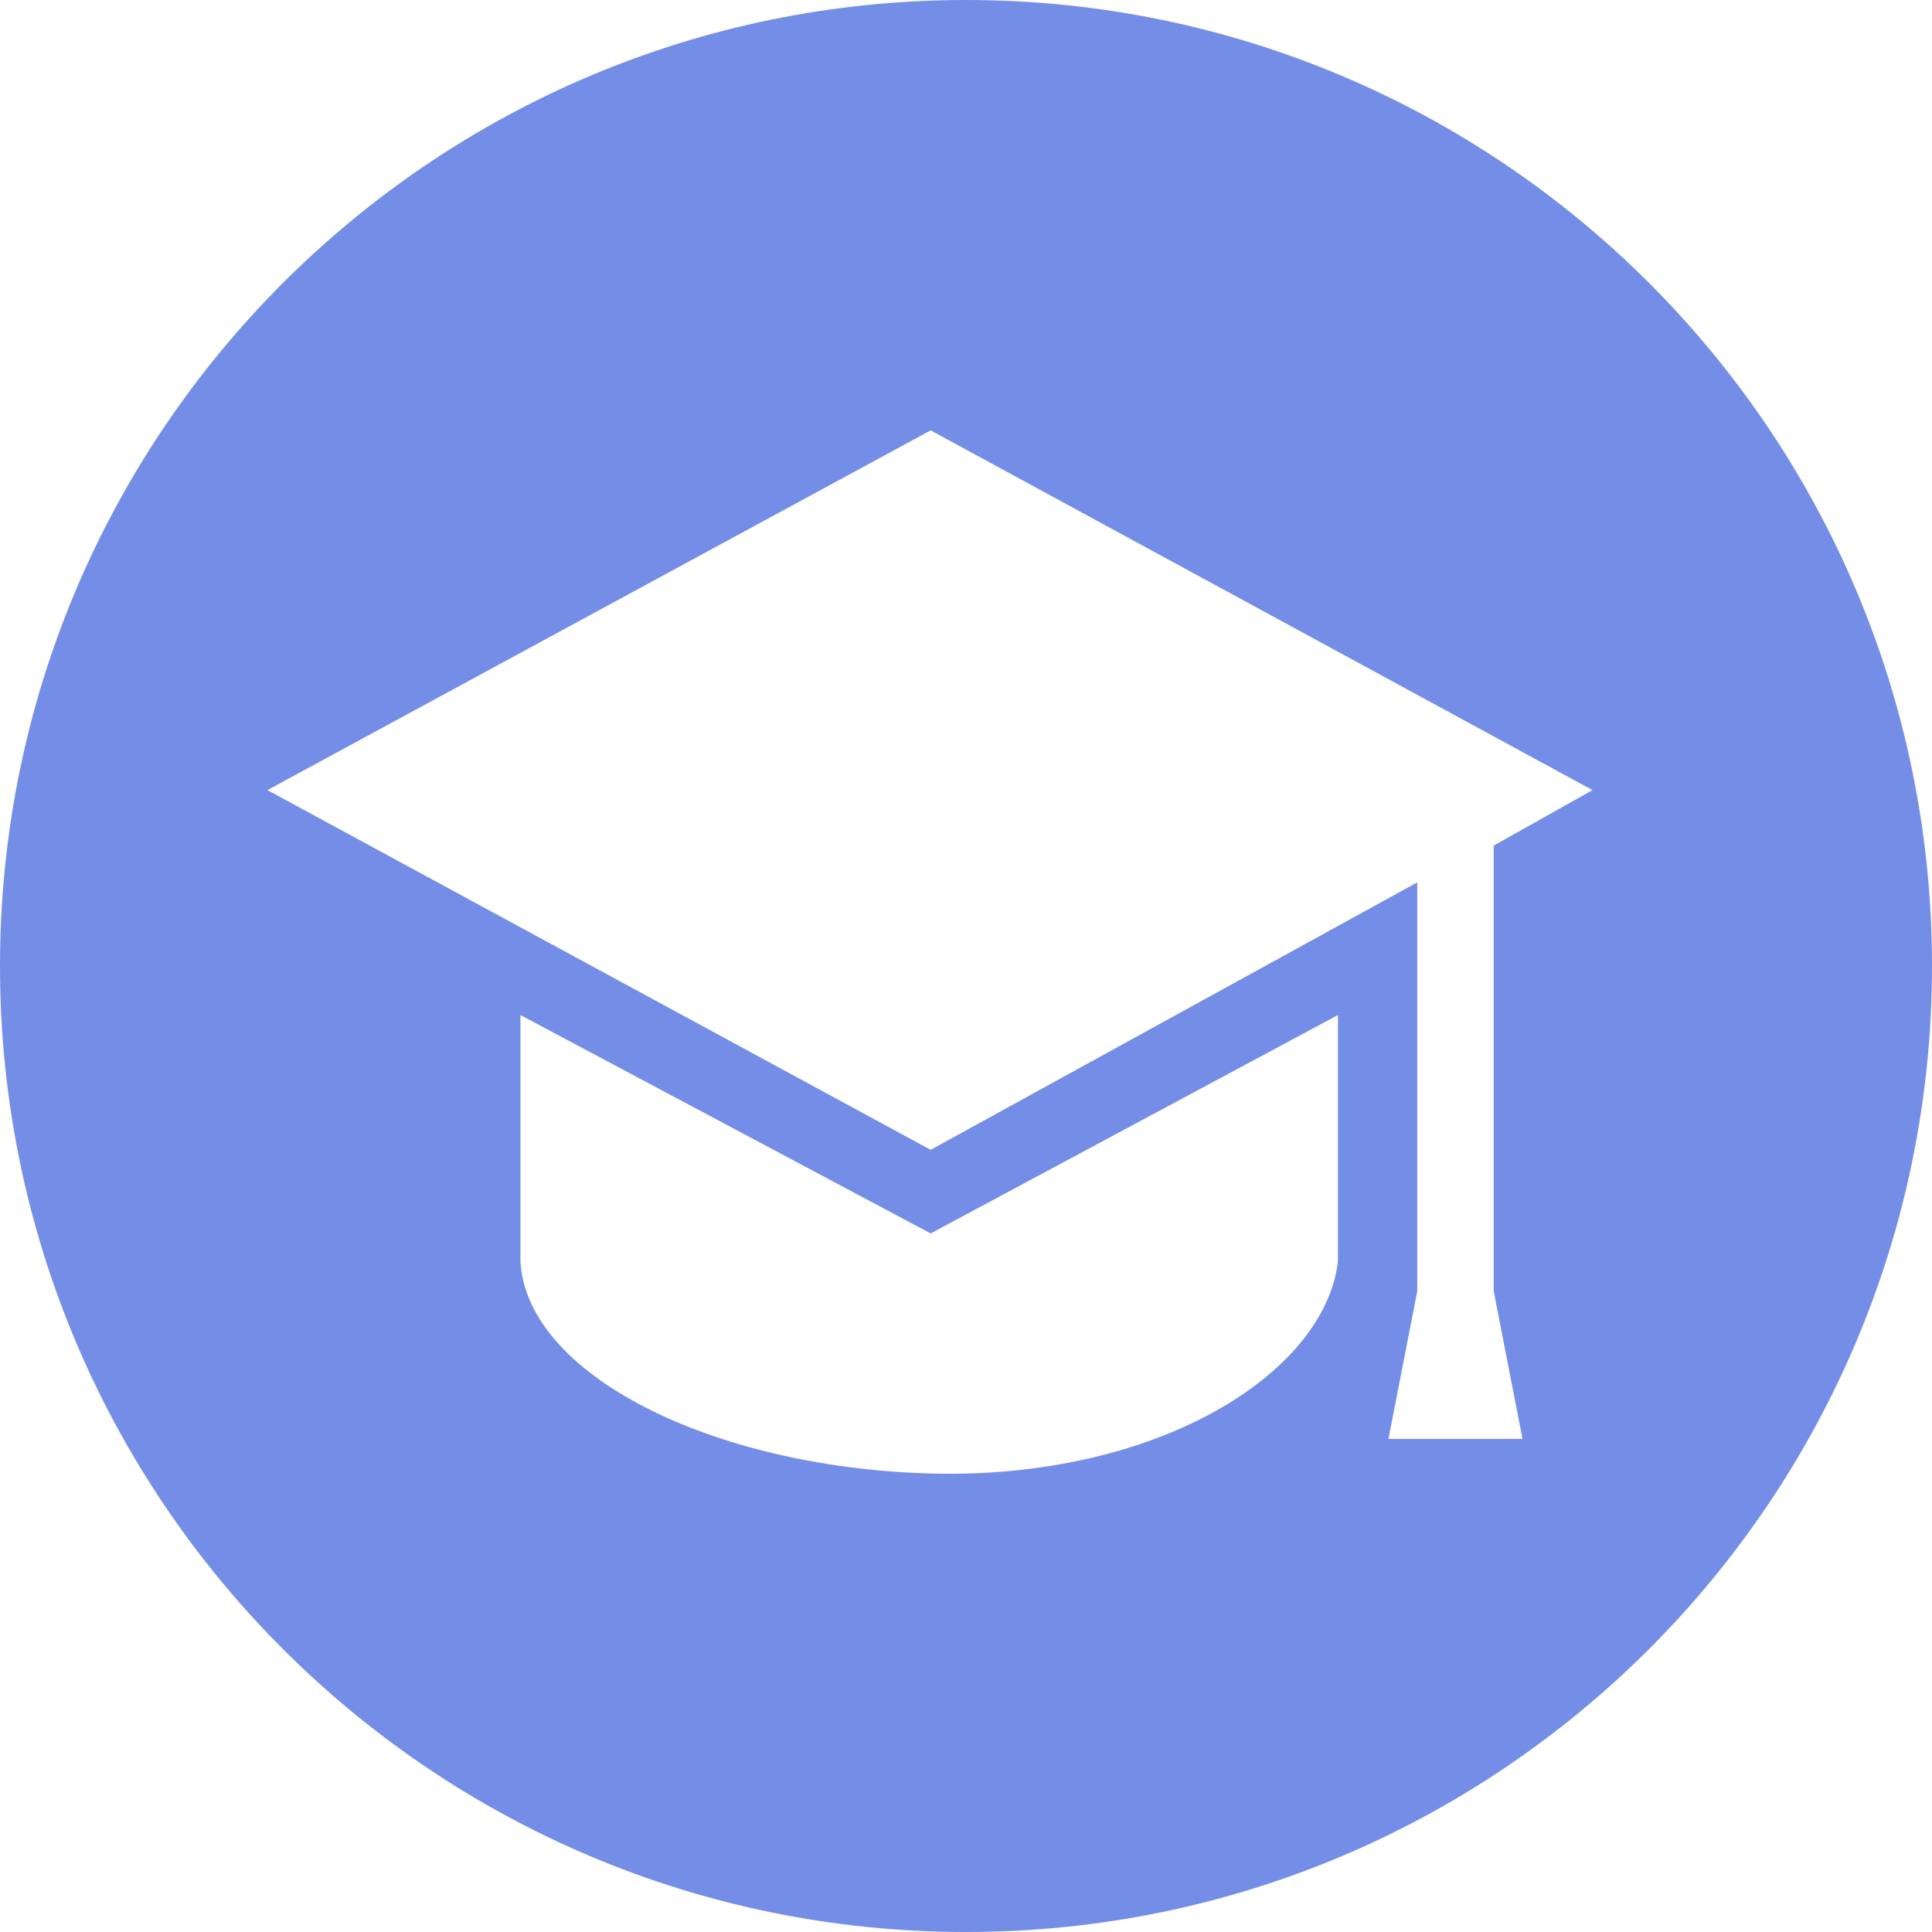  <svg
                       
                              viewBox="0 0 21 21"
                              fill="none"
                              xmlns="http://www.w3.org/2000/svg"
                            >
                              <path
                                fill-rule="evenodd"
                                clip-rule="evenodd"
                                d="M10.5 21C16.299 21 21 16.299 21 10.5C21 4.701 16.299 0 10.5 0C4.701 0 0 4.701 0 10.5C0 16.299 4.701 21 10.5 21ZM10.116 13.407L5.657 11.033V13.713C5.728 14.943 7.734 15.946 10.1 16.016C12.553 16.087 14.394 14.943 14.543 13.713V11.033L10.116 13.407ZM2.907 8.588L10.116 4.678L17.31 8.588L16.236 9.191V14.034L16.549 15.64H15.092L15.405 14.034V9.591L10.116 12.498L2.907 8.588Z"
                                fill="#748ee8"
                              ></path>
                            </svg>